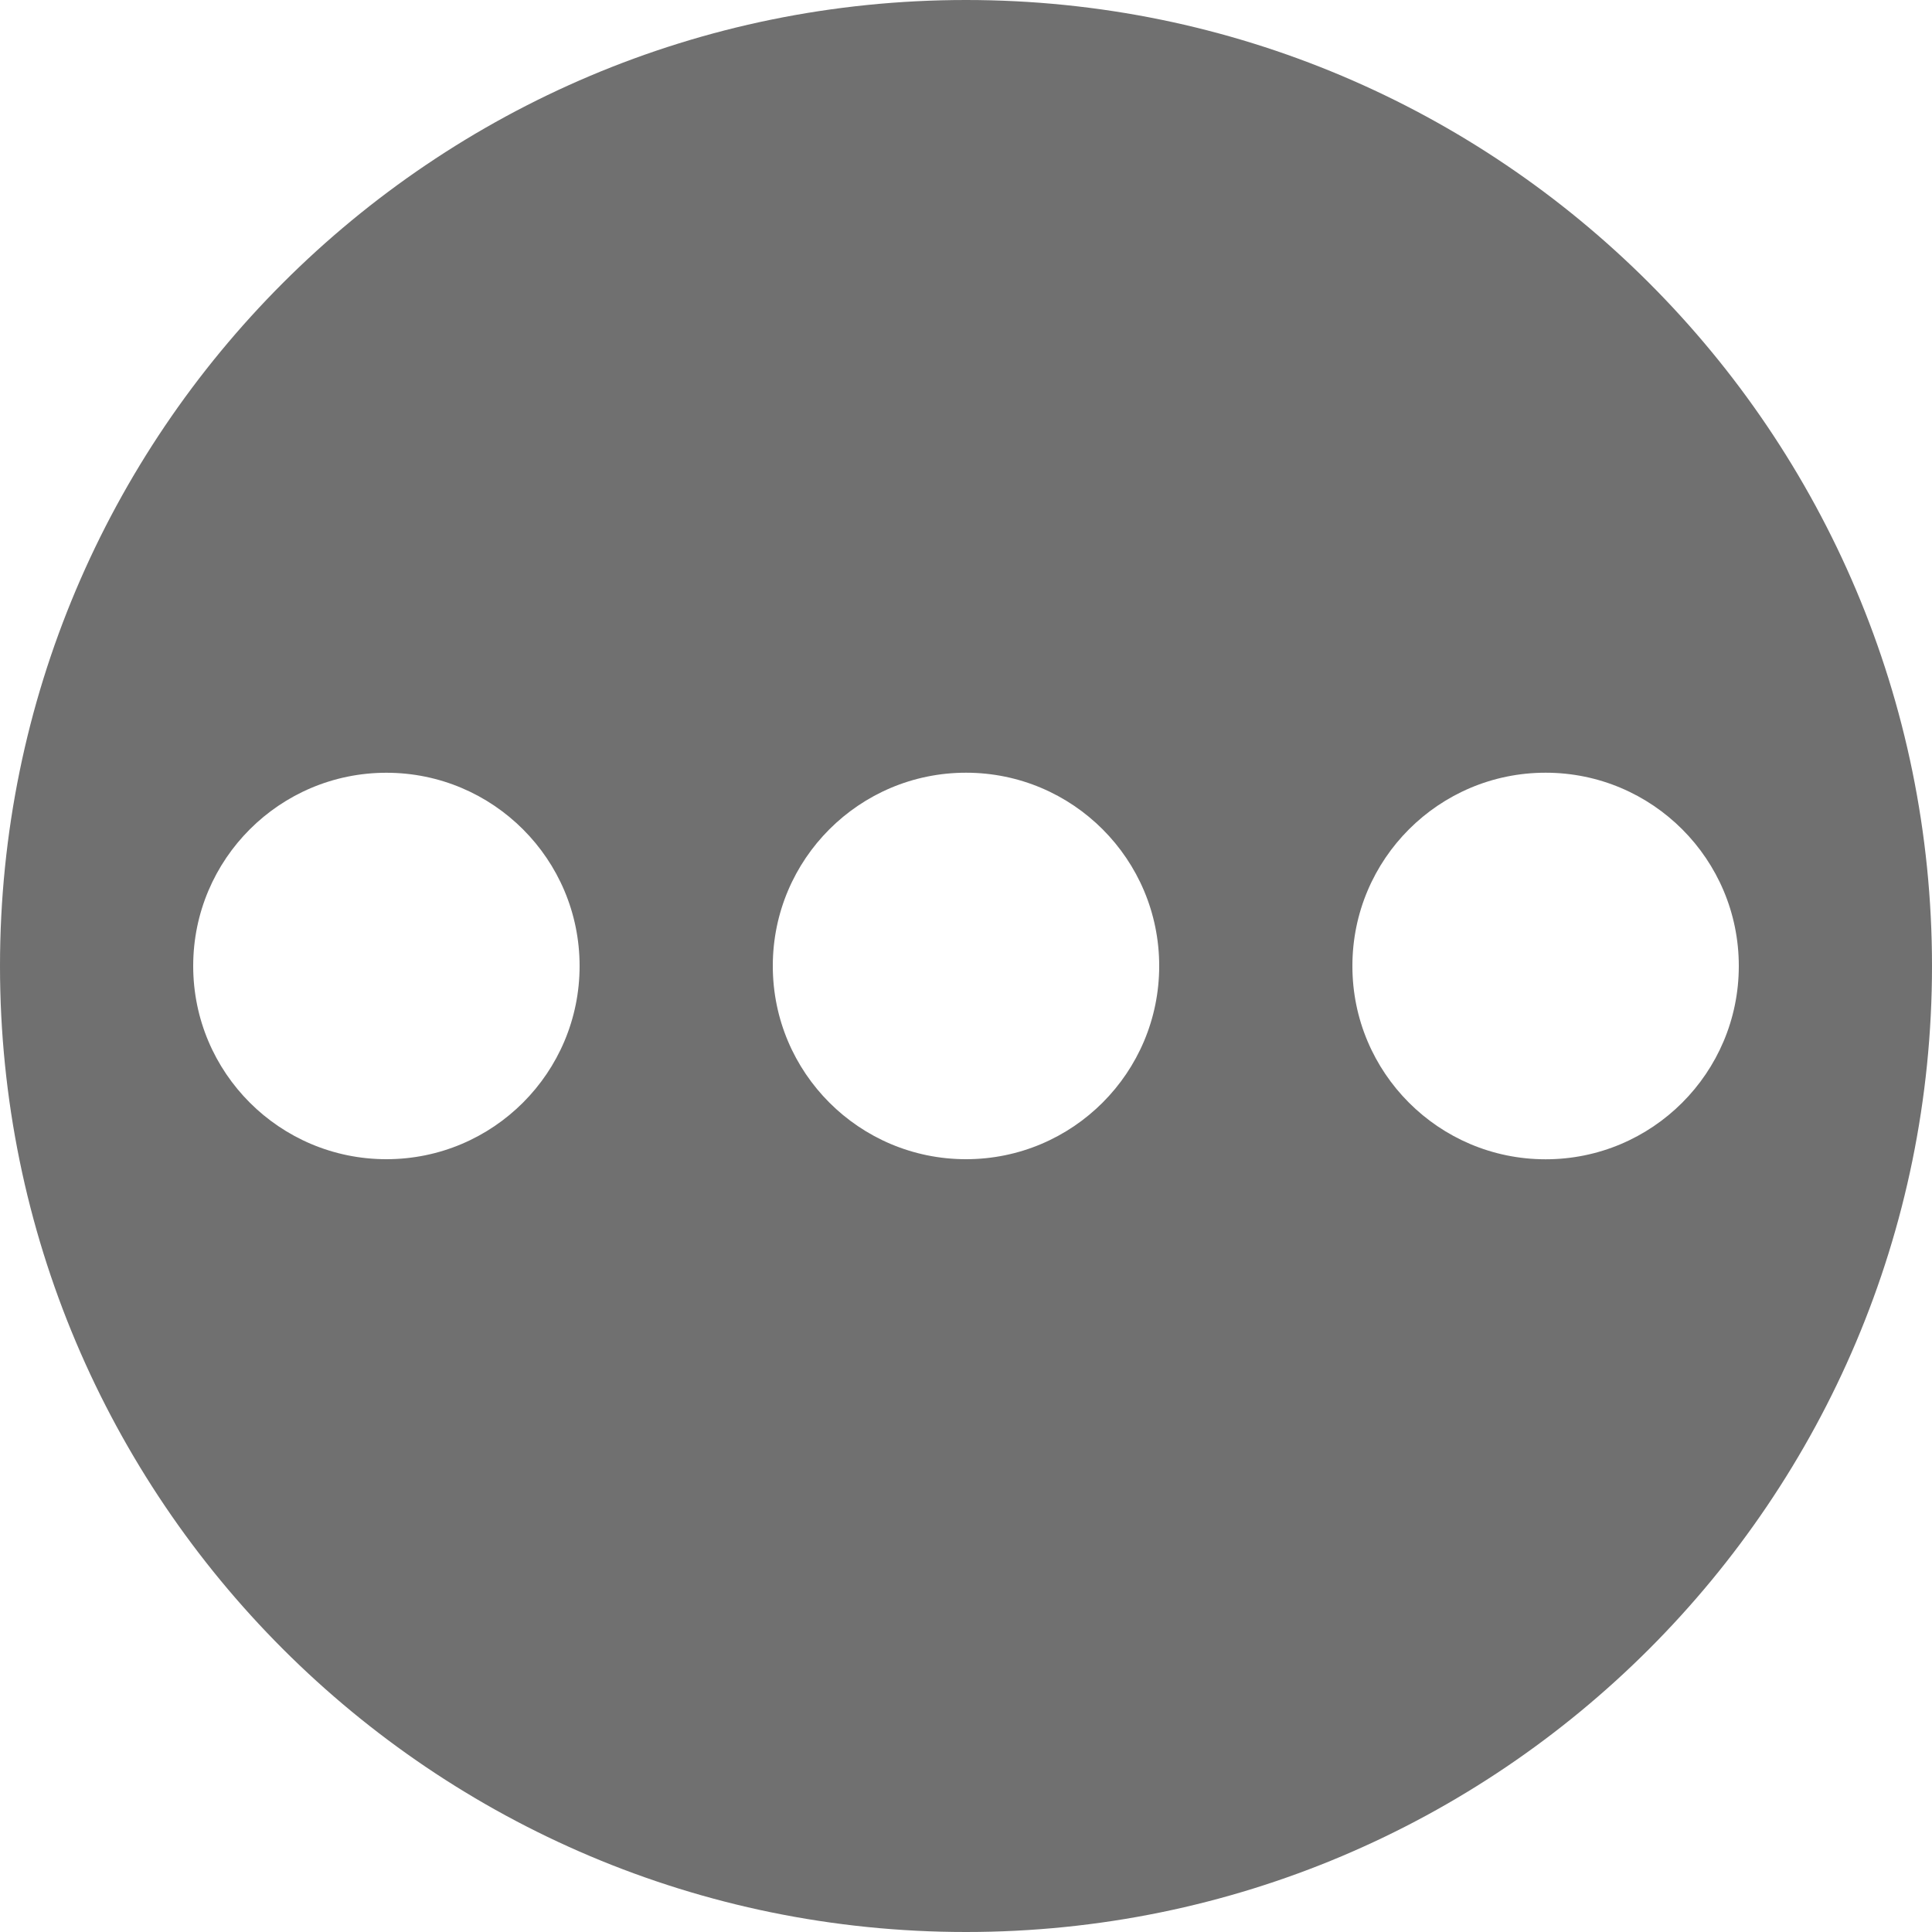 <svg t="1630319883108" class="icon" viewBox="0 0 1024 1024" version="1.1" xmlns="http://www.w3.org/2000/svg" p-id="3490" width="128" height="128"><path d="M512 0C229.228 0 0 229.228 0 512s229.228 512 512 512 512-229.228 512-512S794.772 0 512 0zM204.8 614.4c-56.556 0-102.4-45.844-102.4-102.4v-0.041c0.01-56.55 45.865-102.39 102.42-102.38C261.376 409.59 307.21 455.444 307.2 512c0 56.556-45.844 102.4-102.4 102.4z m307.2 0c-56.556 0-102.4-45.844-102.4-102.4v-0.092c0.026-56.55 45.891-102.38 102.446-102.354S614.426 455.444 614.4 512c0 56.556-45.844 102.4-102.4 102.4z m307.154 0.046c-56.556-0.026-102.38-45.891-102.354-102.446v-0.092c0.026-56.55 45.891-102.38 102.446-102.354S921.626 455.444 921.6 512v0.092c-0.026 56.55-45.891 102.38-102.446 102.354z" p-id="3491" fill="#707070"></path></svg>